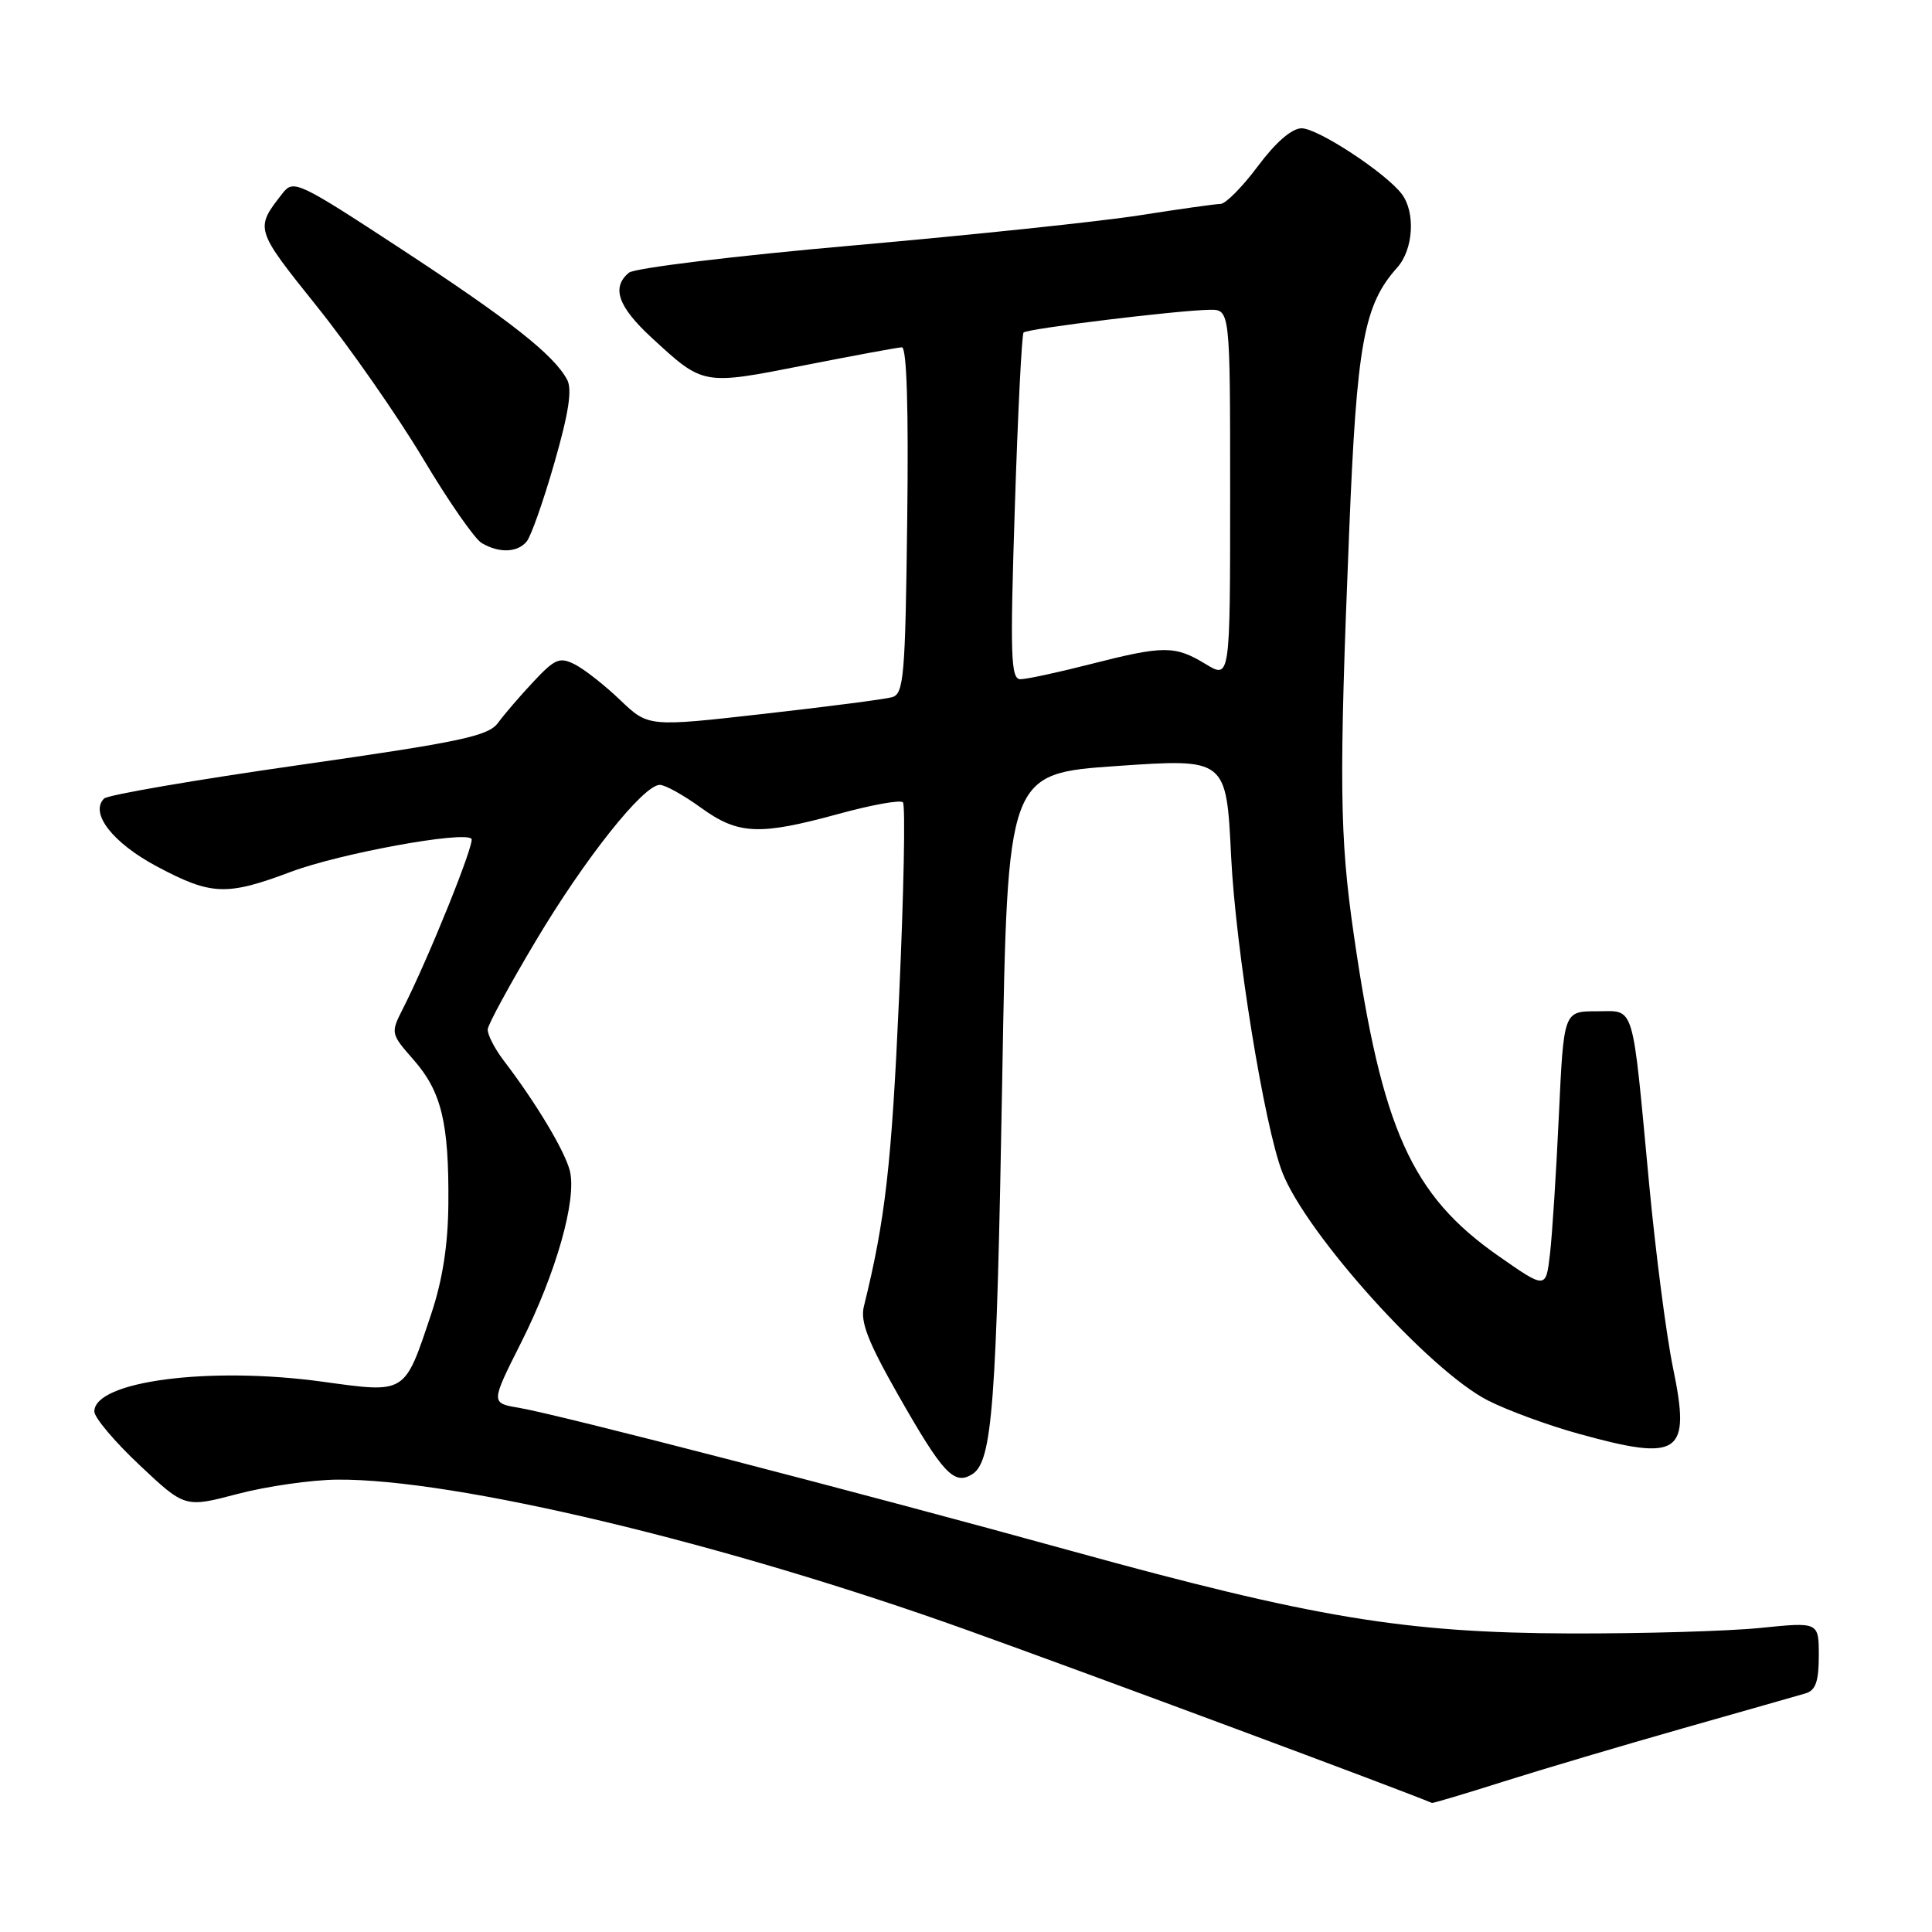 <?xml version="1.0" encoding="UTF-8" standalone="no"?>
<!DOCTYPE svg PUBLIC "-//W3C//DTD SVG 1.1//EN" "http://www.w3.org/Graphics/SVG/1.1/DTD/svg11.dtd" >
<svg xmlns="http://www.w3.org/2000/svg" xmlns:xlink="http://www.w3.org/1999/xlink" version="1.1" viewBox="0 0 256 256">
 <g >
 <path fill="currentColor"
d=" M 199.24 236.06 C 204.33 234.45 215.03 231.28 223.00 229.01 C 230.97 226.75 238.29 224.66 239.25 224.38 C 240.58 223.99 241.00 222.79 241.00 219.39 C 241.00 214.92 241.00 214.92 233.25 215.71 C 228.99 216.14 217.62 216.47 208.00 216.44 C 186.09 216.36 174.05 214.36 141.87 205.48 C 114.15 197.82 74.03 187.43 68.76 186.54 C 65.02 185.91 65.02 185.91 69.04 177.92 C 73.70 168.66 76.45 158.95 75.51 155.15 C 74.85 152.51 71.03 146.14 66.76 140.55 C 65.52 138.92 64.56 137.04 64.63 136.37 C 64.70 135.69 67.56 130.43 70.99 124.68 C 77.50 113.75 85.25 104.00 87.43 104.00 C 88.13 104.00 90.56 105.35 92.84 107.00 C 97.82 110.61 100.58 110.73 111.14 107.84 C 115.47 106.65 119.30 105.96 119.64 106.31 C 119.99 106.65 119.76 118.31 119.13 132.22 C 118.14 154.34 117.30 161.66 114.47 173.10 C 113.97 175.12 114.99 177.76 118.99 184.80 C 124.95 195.28 126.42 196.85 128.83 195.34 C 131.49 193.66 132.05 186.29 132.80 143.00 C 133.50 102.50 133.50 102.50 148.00 101.50 C 162.50 100.50 162.50 100.50 163.13 113.50 C 163.74 125.80 167.52 149.17 169.91 155.33 C 173.09 163.51 189.40 181.62 197.16 185.57 C 199.73 186.88 205.12 188.86 209.14 189.97 C 222.64 193.71 224.06 192.72 221.68 181.23 C 220.80 176.98 219.39 166.07 218.53 157.00 C 216.21 132.35 216.71 134.00 211.56 134.00 C 207.20 134.00 207.20 134.00 206.56 147.75 C 206.21 155.31 205.68 163.60 205.38 166.16 C 204.84 170.82 204.84 170.82 198.52 166.40 C 187.02 158.36 183.10 149.63 179.37 123.74 C 177.50 110.80 177.42 103.59 178.77 70.50 C 179.78 45.46 180.71 40.40 185.15 35.44 C 187.28 33.06 187.58 28.15 185.75 25.72 C 183.64 22.92 174.63 17.00 172.47 17.00 C 171.18 17.00 169.04 18.85 166.69 22.00 C 164.64 24.75 162.41 27.01 161.73 27.02 C 161.05 27.03 156.22 27.71 151.00 28.53 C 145.78 29.35 128.72 31.14 113.09 32.52 C 97.47 33.89 84.08 35.52 83.34 36.13 C 80.99 38.08 81.88 40.63 86.36 44.76 C 93.21 51.08 93.11 51.06 106.50 48.42 C 113.10 47.12 118.95 46.04 119.50 46.02 C 120.15 46.01 120.40 54.11 120.21 68.94 C 119.96 89.61 119.76 91.94 118.21 92.38 C 117.27 92.65 109.62 93.64 101.20 94.59 C 85.91 96.32 85.91 96.32 82.20 92.78 C 80.17 90.83 77.47 88.71 76.21 88.06 C 74.17 87.02 73.56 87.26 70.71 90.30 C 68.94 92.18 66.83 94.64 66.00 95.77 C 64.70 97.54 61.17 98.29 39.58 101.38 C 25.87 103.34 14.27 105.33 13.79 105.81 C 11.86 107.74 14.93 111.69 20.79 114.81 C 28.00 118.65 30.01 118.73 38.55 115.52 C 44.98 113.10 61.42 110.08 62.47 111.14 C 62.97 111.64 56.77 127.02 53.36 133.71 C 51.75 136.88 51.77 136.98 54.81 140.44 C 58.50 144.64 59.50 148.80 59.41 159.50 C 59.37 164.94 58.64 169.62 57.14 174.10 C 53.56 184.81 53.88 184.61 42.72 183.08 C 27.73 181.02 12.50 183.01 12.50 187.03 C 12.50 187.84 15.20 191.04 18.50 194.14 C 24.50 199.79 24.50 199.79 31.50 197.95 C 35.35 196.94 41.27 196.09 44.65 196.06 C 60.22 195.91 95.97 204.45 128.14 215.99 C 144.56 221.88 185.90 237.26 189.74 238.90 C 189.87 238.95 194.14 237.68 199.24 236.06 Z  M 69.79 71.75 C 70.36 71.06 72.02 66.36 73.47 61.29 C 75.37 54.68 75.84 51.58 75.14 50.29 C 73.34 46.98 67.58 42.45 53.23 33.04 C 39.55 24.08 38.89 23.76 37.46 25.59 C 33.75 30.33 33.74 30.29 42.00 40.61 C 46.36 46.05 52.67 55.11 56.04 60.74 C 59.40 66.38 62.91 71.43 63.83 71.96 C 66.15 73.32 68.56 73.23 69.79 71.75 Z  M 134.47 67.25 C 134.87 54.74 135.39 44.30 135.63 44.06 C 136.11 43.55 156.02 41.12 160.25 41.05 C 163.00 41.00 163.00 41.00 163.00 65.49 C 163.00 89.97 163.00 89.97 159.75 87.99 C 155.69 85.52 154.21 85.52 144.50 88.00 C 140.20 89.10 136.02 90.00 135.21 90.00 C 133.93 90.00 133.83 86.94 134.47 67.25 Z "/>
</g>
</svg>